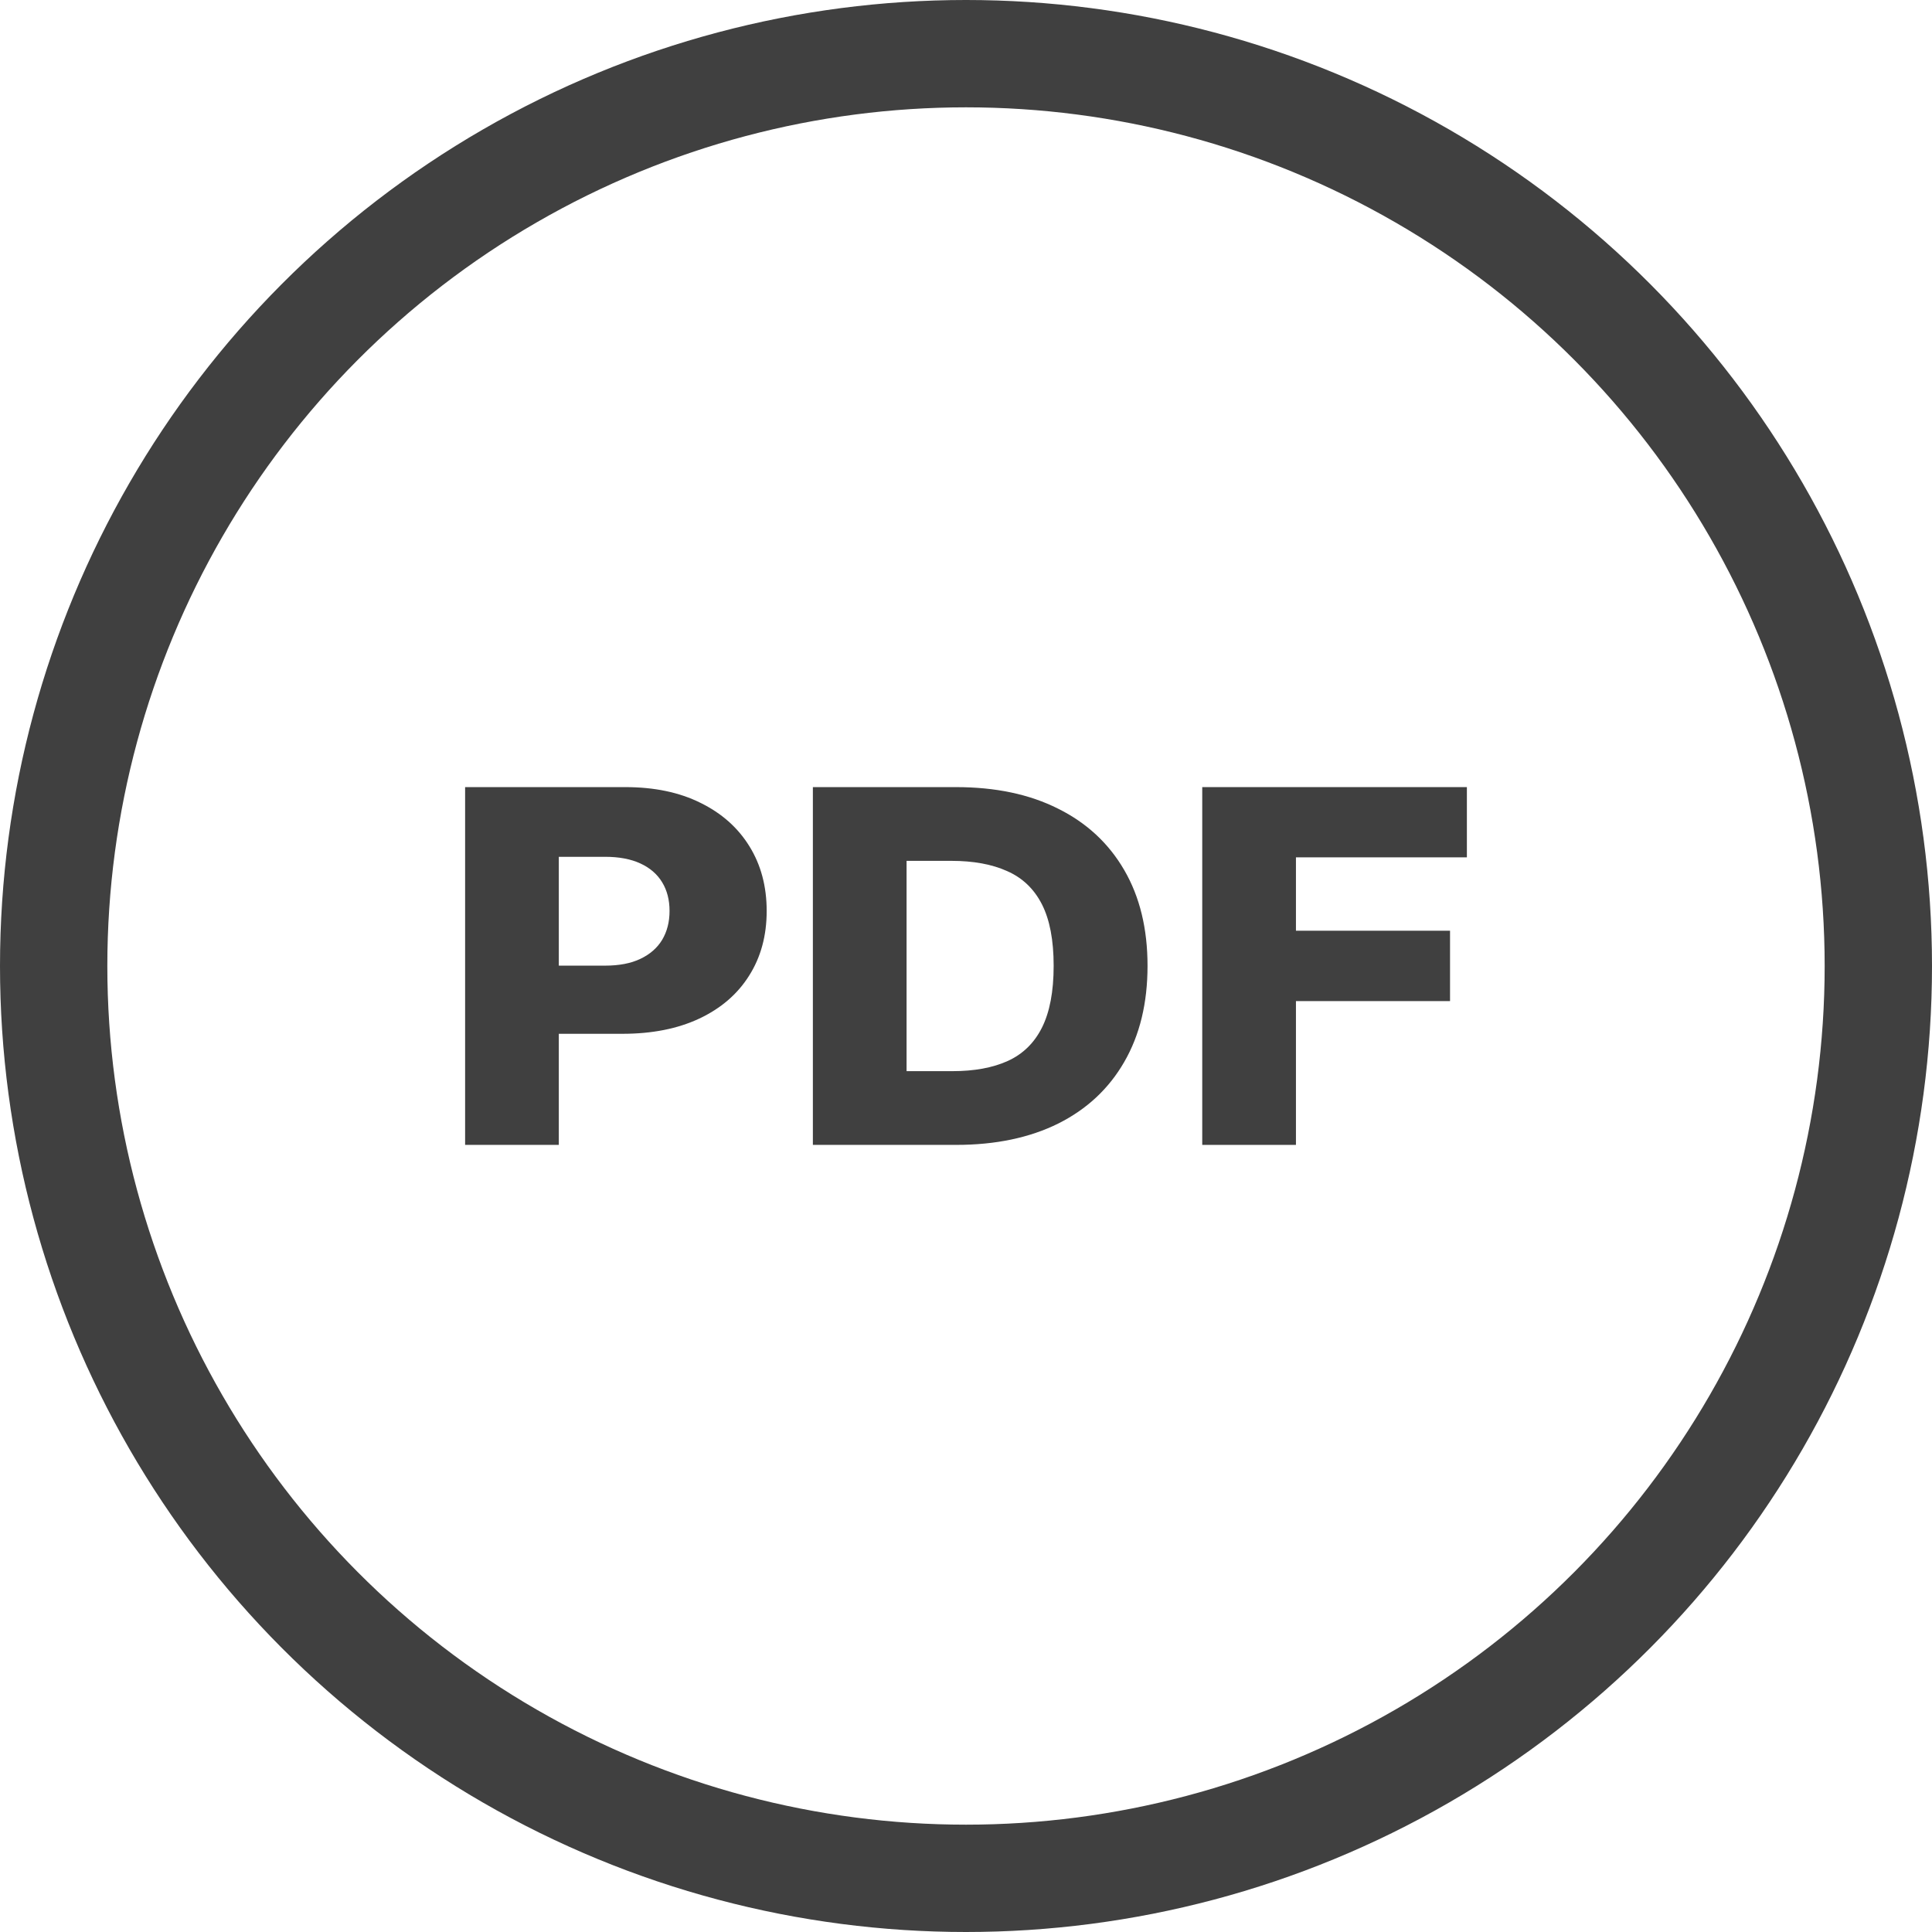 <svg width="54" height="54" viewBox="0 0 54 54" fill="none" xmlns="http://www.w3.org/2000/svg">
<circle cx="27" cy="27" r="25.5" stroke="#404040" stroke-width="3"/>
<path d="M13 32V22H17.476C18.288 22 18.988 22.146 19.577 22.439C20.169 22.729 20.626 23.134 20.947 23.655C21.268 24.173 21.429 24.775 21.429 25.462C21.429 26.152 21.265 26.756 20.936 27.273C20.612 27.788 20.148 28.186 19.545 28.47C18.942 28.753 18.226 28.895 17.397 28.895H14.635V26.99H16.91C17.305 26.99 17.635 26.927 17.899 26.8C18.168 26.673 18.37 26.495 18.508 26.268C18.645 26.037 18.714 25.768 18.714 25.462C18.714 25.153 18.645 24.886 18.508 24.661C18.37 24.433 18.168 24.258 17.899 24.134C17.631 24.01 17.302 23.948 16.91 23.948H15.619V32H13Z" fill="#404040"/>
<path d="M26.725 32H22.72V22H26.72C27.824 22 28.774 22.2 29.571 22.601C30.372 22.998 30.989 23.571 31.423 24.319C31.857 25.065 32.074 25.957 32.074 26.995C32.074 28.037 31.857 28.932 31.423 29.681C30.993 30.429 30.377 31.004 29.577 31.404C28.776 31.801 27.825 32 26.725 32ZM25.339 29.939H26.624C27.231 29.939 27.744 29.845 28.164 29.656C28.587 29.464 28.907 29.153 29.122 28.724C29.34 28.291 29.45 27.715 29.45 26.995C29.45 26.276 29.34 25.703 29.122 25.276C28.903 24.847 28.58 24.537 28.153 24.349C27.73 24.157 27.208 24.061 26.587 24.061H25.339V29.939Z" fill="#404040"/>
<path d="M33.603 32V22H41V23.963H36.222V26.014H40.529V27.981H36.222V32H33.603Z" fill="#404040"/>
</svg>
